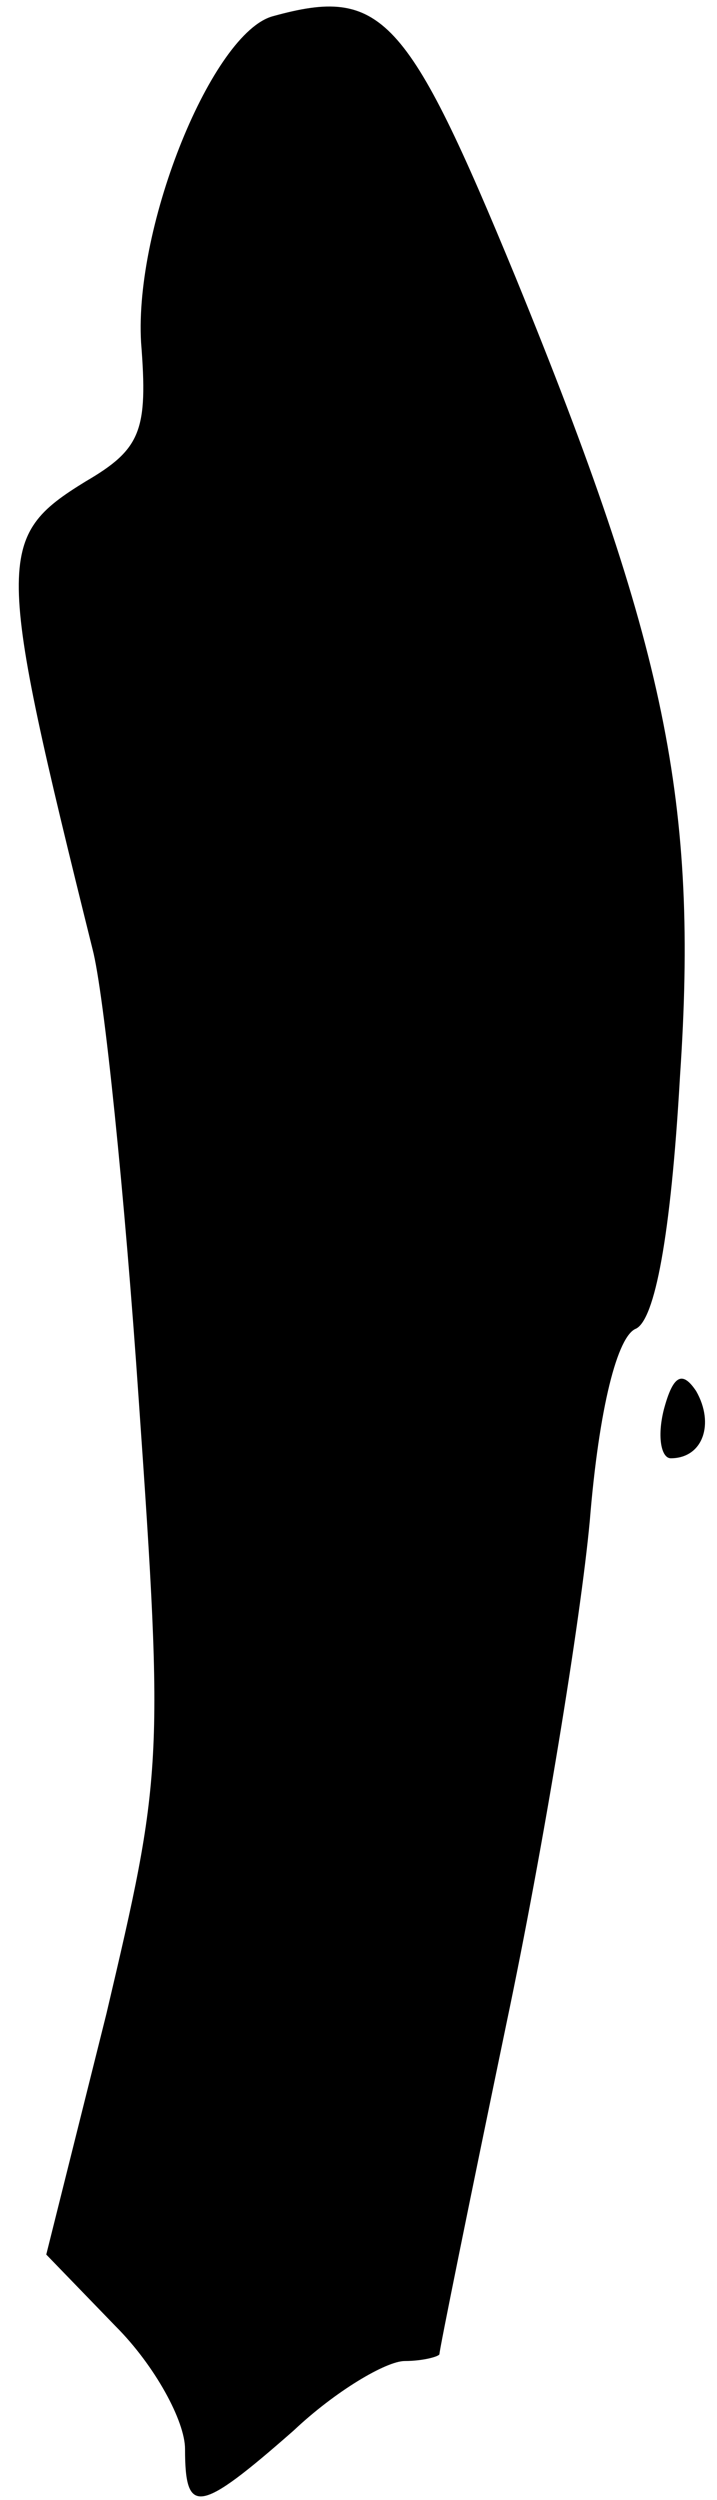 <?xml version="1.0" standalone="no"?>
<!DOCTYPE svg PUBLIC "-//W3C//DTD SVG 20010904//EN"
 "http://www.w3.org/TR/2001/REC-SVG-20010904/DTD/svg10.dtd">
<svg version="1.0" xmlns="http://www.w3.org/2000/svg"
 width="31pt" height="108pt" viewBox="0 0 31 108"
 preserveAspectRatio="xMidYMid meet">
<g transform="translate(0,108) scale(0.1,-0.1)"
fill="#000000" stroke="none">
<path fill="#000000" stroke="none" d="M118 1073 c-26 -7 -60 -90 -57 -141 3
-38 0 -46 -24 -60 -39 -24 -39 -33 3 -202 5 -19 14 -107 20 -195 11 -157 10
-163 -14 -265 l-26 -104 30 -31 c17 -17 30 -41 30 -53 0 -29 6 -28 47 8 18 17
40 30 48 30 8 0 15 2 15 3 0 2 13 66 29 143 16 76 32 174 36 217 4 49 12 80
20 83 8 4 15 39 19 109 8 118 -6 186 -71 345 -47 114 -58 126 -105 113z"/>
<path fill="#000000" stroke="none" d="M287 471 c-3 -12 -1 -21 3 -21 14 0 19
15 11 29 -6 9 -10 7 -14 -8z"/>
</g>
</svg>

